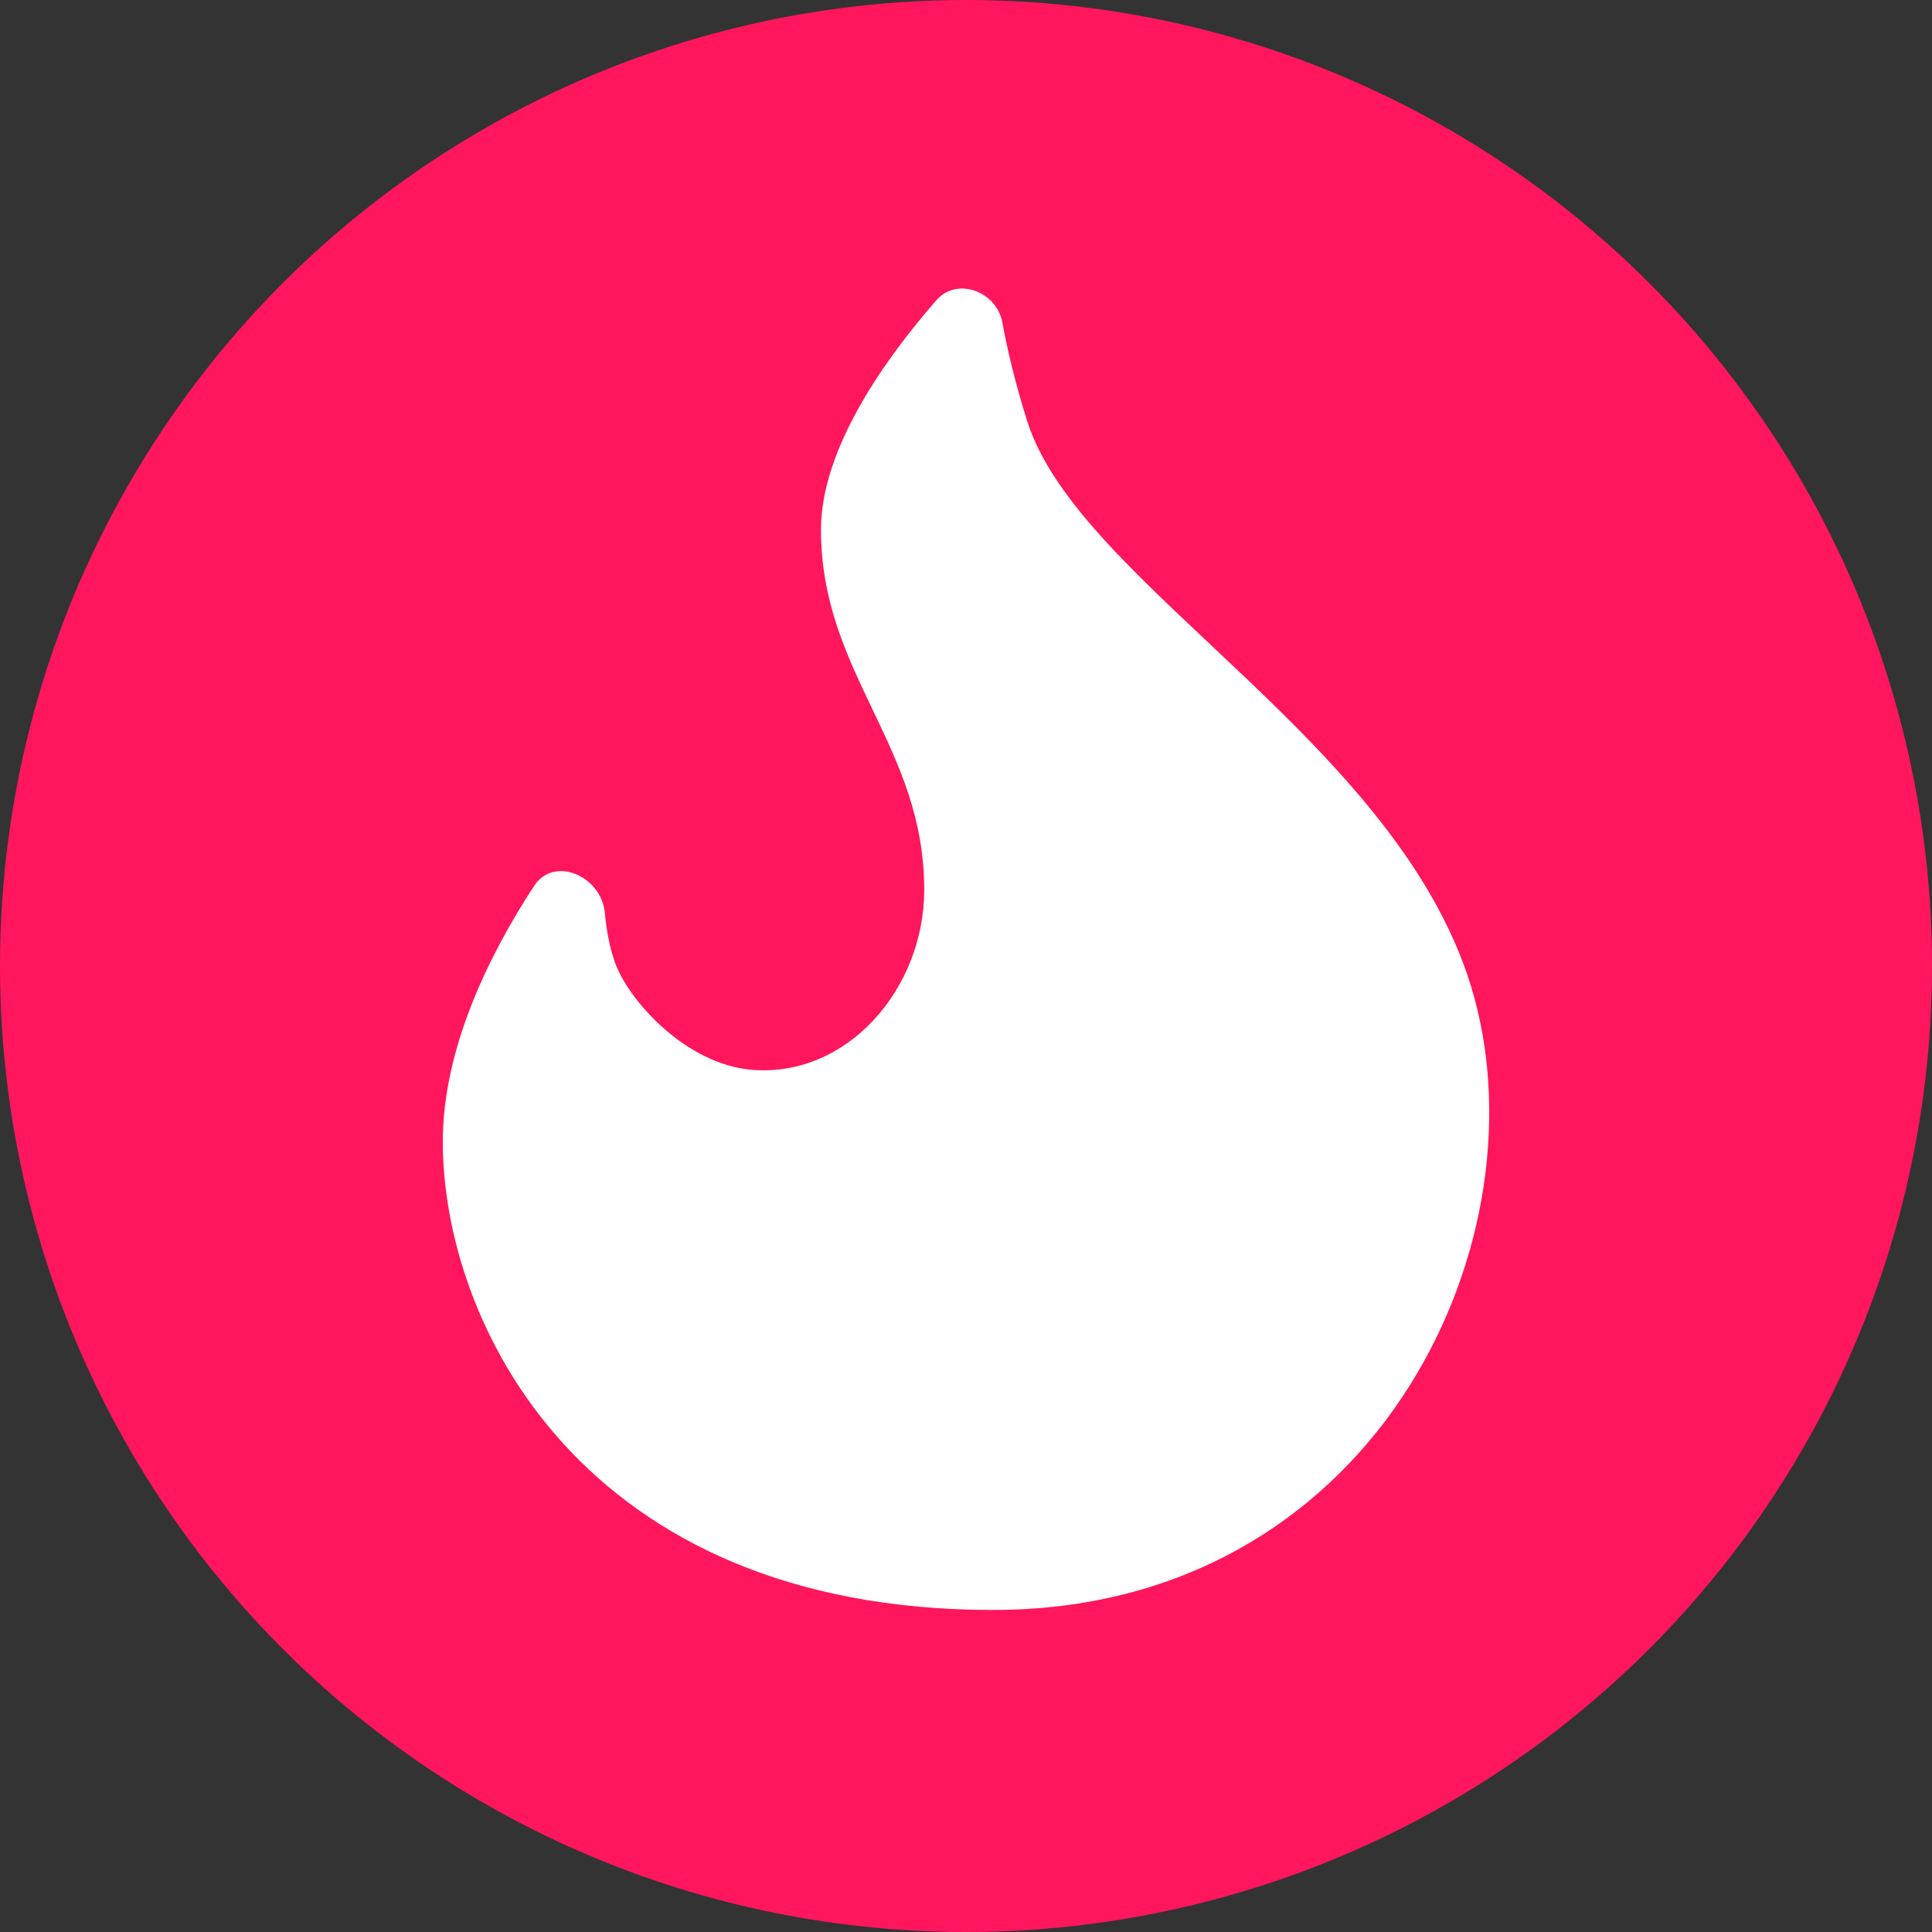<svg width="16" height="16" viewBox="0 0 16 16" fill="none" xmlns="http://www.w3.org/2000/svg">
    <rect x="0" y="0" width="16" height="16" fill="#333333" stroke="none"/>
    <circle cx="8" cy="8" r="8" fill="#FF165D"/>
    <path d="M8.508 3.491C8.408 3.176 8.343 2.898 8.301 2.67C8.254 2.414 7.926 2.29 7.755 2.486C7.34 2.961 6.799 3.709 6.799 4.386C6.799 5.579 7.654 6.175 7.654 7.368C7.654 8.192 7.014 8.923 6.23 8.86C5.675 8.815 5.199 8.278 5.091 7.965C5.047 7.84 5.022 7.701 5.009 7.56C4.982 7.257 4.59 7.082 4.423 7.337C4.053 7.903 3.667 8.68 3.667 9.456C3.667 10.947 4.806 13.333 8.223 13.333C11.356 13.333 12.78 10.351 12.21 8.263C11.641 6.175 8.943 4.858 8.508 3.491Z" fill="white"/>
    </svg>
    